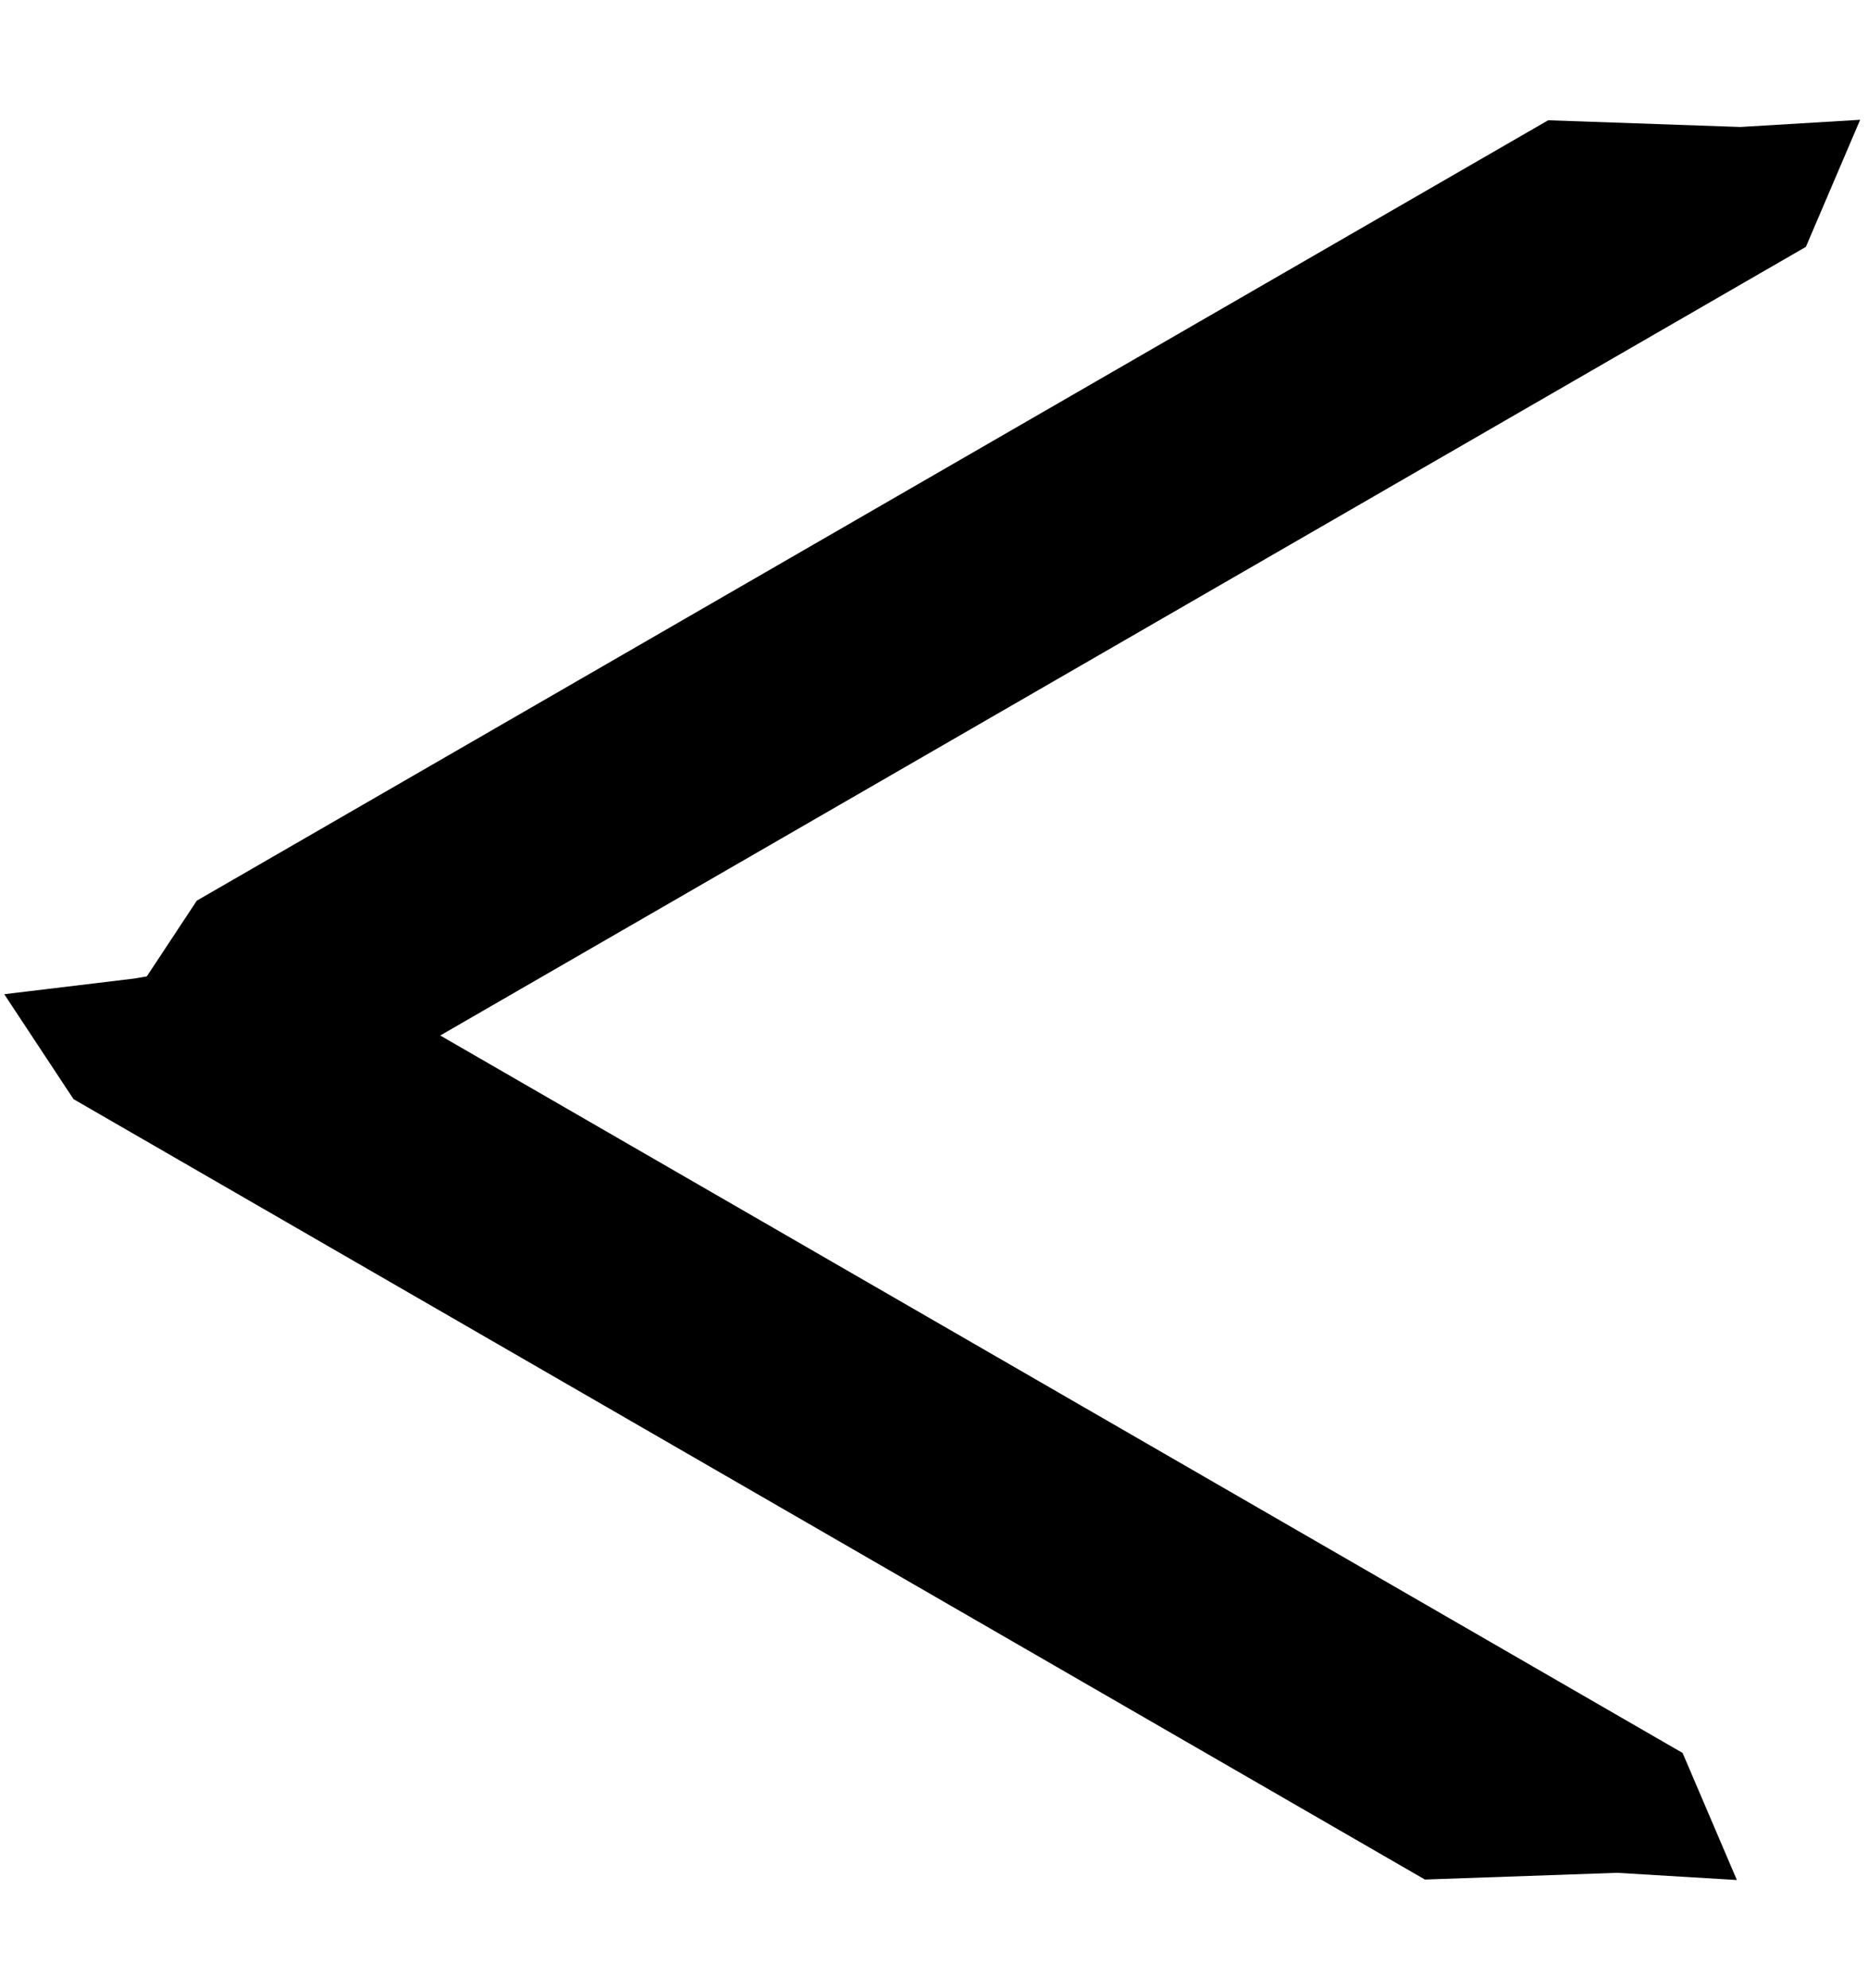 <svg width="47" height="50" viewBox="0 0 47 50" fill="none" xmlns="http://www.w3.org/2000/svg">
<path d="M41.579 7.86L44.177 6.36L45.043 5.86L46.025 3.561L43.793 3.695L39.079 3.53L7.902 21.53L5.304 23.03L4.072 24.896L6.554 25.195L10.402 25.86L41.579 7.86Z" fill="black" stroke="black"/>
<path d="M38.477 42.445L41.075 43.945L41.941 44.445L42.923 46.744L40.691 46.61L35.977 46.775L4.8 28.775L2.202 27.275L0.97 25.409L3.452 25.11L7.3 24.445L38.477 42.445Z" fill="black" stroke="black"/>
</svg>
